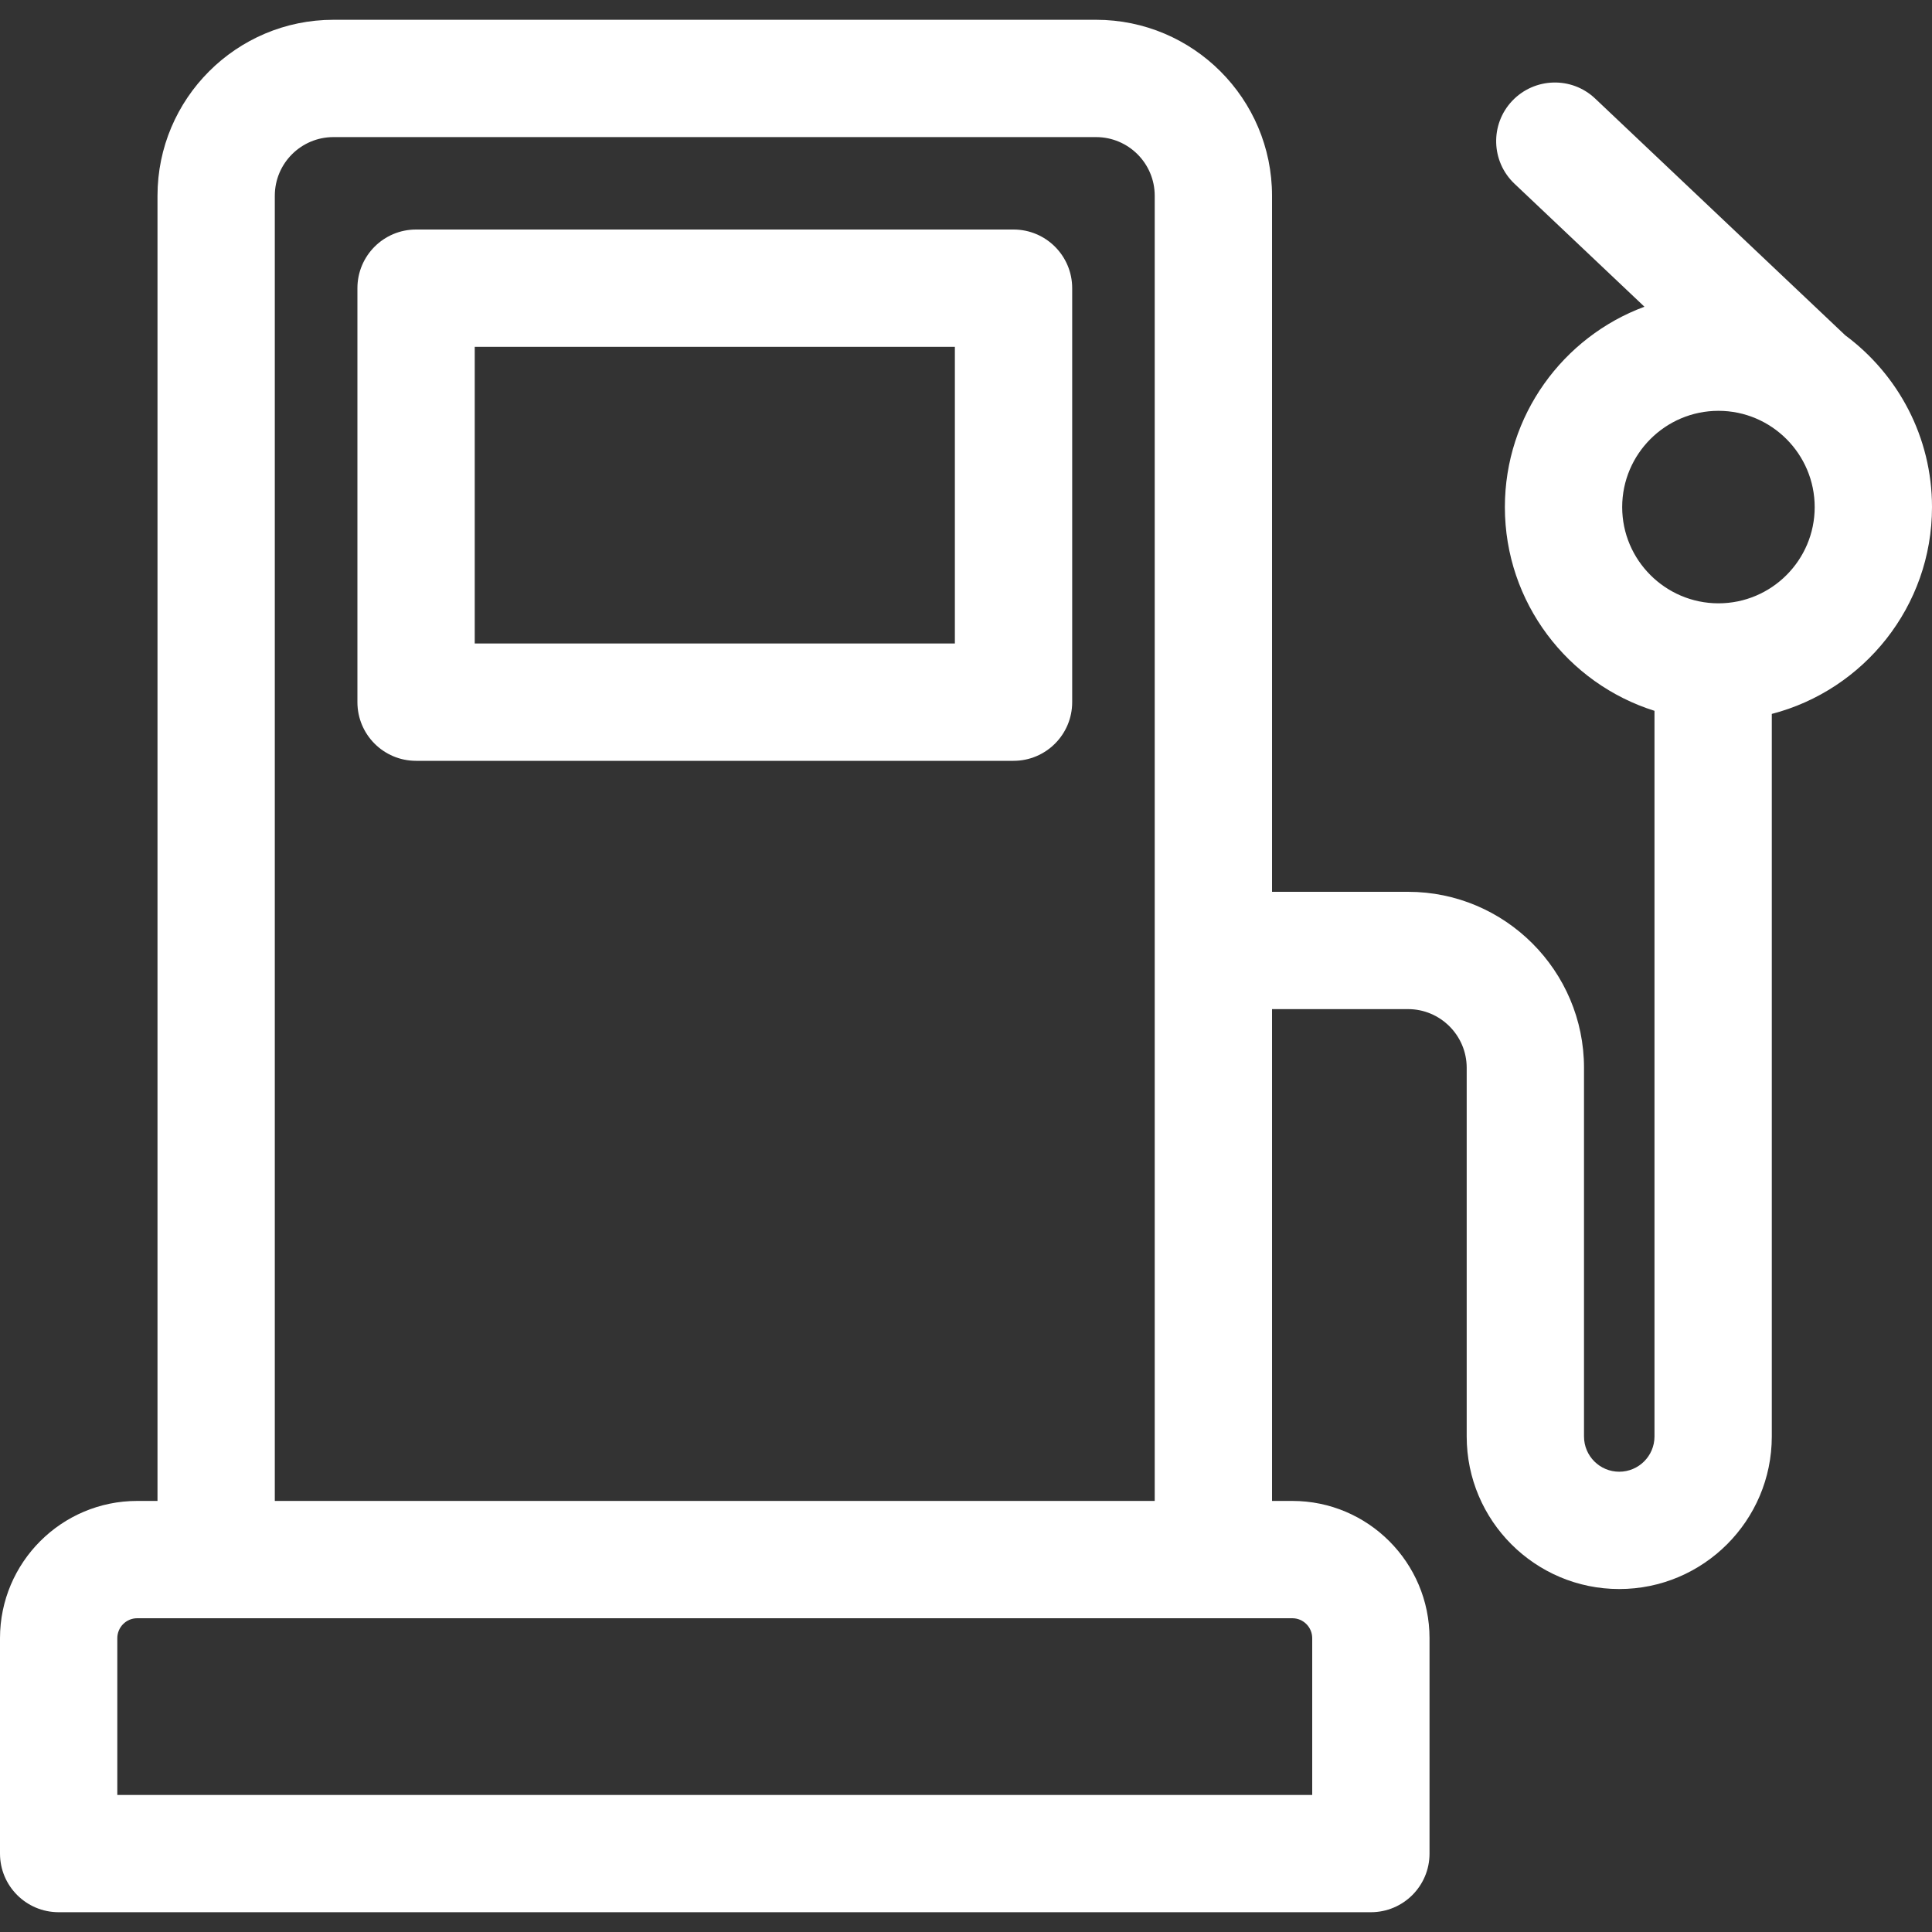 <svg width="25" height="25" viewBox="0 0 25 25" fill="none" xmlns="http://www.w3.org/2000/svg">
<rect x="0" y="0" width="25" height="25" fill="#333333" stroke="none"/>
<g clip-path="url(#clip0_668_44205)">
<path d="M13.115 2.97H5.384C4.964 2.97 4.625 3.31 4.625 3.729V9.086C4.625 9.505 4.964 9.845 5.384 9.845H13.115C13.534 9.845 13.874 9.505 13.874 9.086V3.729C13.874 3.31 13.534 2.97 13.115 2.97ZM12.356 8.327H6.143V4.488H12.356V8.327Z" fill="white"/>
<path d="M23.882 4.342L23.881 4.342L20.641 1.275C20.337 0.987 19.857 1.001 19.568 1.305C19.28 1.609 19.293 2.09 19.598 2.378L21.279 3.969C20.226 4.359 19.473 5.375 19.473 6.562C19.473 7.797 20.288 8.846 21.409 9.198V18.588C21.409 18.84 21.204 19.044 20.953 19.044C20.701 19.044 20.497 18.84 20.497 18.588V13.817C20.497 12.562 19.475 11.54 18.221 11.54H16.46V2.533C16.46 1.277 15.439 0.256 14.183 0.256H4.315C3.059 0.256 2.038 1.277 2.038 2.533V19.422H1.775C0.796 19.422 0 20.219 0 21.198V23.985C0 24.405 0.34 24.744 0.759 24.744H17.739C18.158 24.744 18.498 24.405 18.498 23.985V21.198C18.498 20.219 17.702 19.422 16.723 19.422H16.46V13.058H18.221C18.638 13.058 18.979 13.399 18.979 13.817V18.588C18.979 19.677 19.864 20.562 20.953 20.562C22.041 20.562 22.927 19.677 22.927 18.588V9.238C24.117 8.93 25 7.847 25 6.562C25 5.654 24.56 4.847 23.882 4.342ZM14.942 19.422H3.556V2.533C3.556 2.114 3.896 1.774 4.315 1.774H14.183C14.602 1.774 14.942 2.114 14.942 2.533C14.942 2.823 14.942 19.166 14.942 19.422ZM16.98 21.198V23.227H1.518V21.198C1.518 21.056 1.633 20.94 1.775 20.94C2.363 20.94 16.016 20.94 16.723 20.94C16.865 20.94 16.98 21.056 16.98 21.198ZM22.237 7.807C21.552 7.807 20.991 7.249 20.991 6.562C20.991 5.875 21.55 5.316 22.237 5.316C22.923 5.316 23.482 5.875 23.482 6.562C23.482 7.249 22.923 7.807 22.237 7.807Z" fill="white"/>
</g>
<defs>
<clipPath id="clip0_668_44205">
<rect width="25" height="25" fill="white"/>
</clipPath>
</defs>
</svg>
